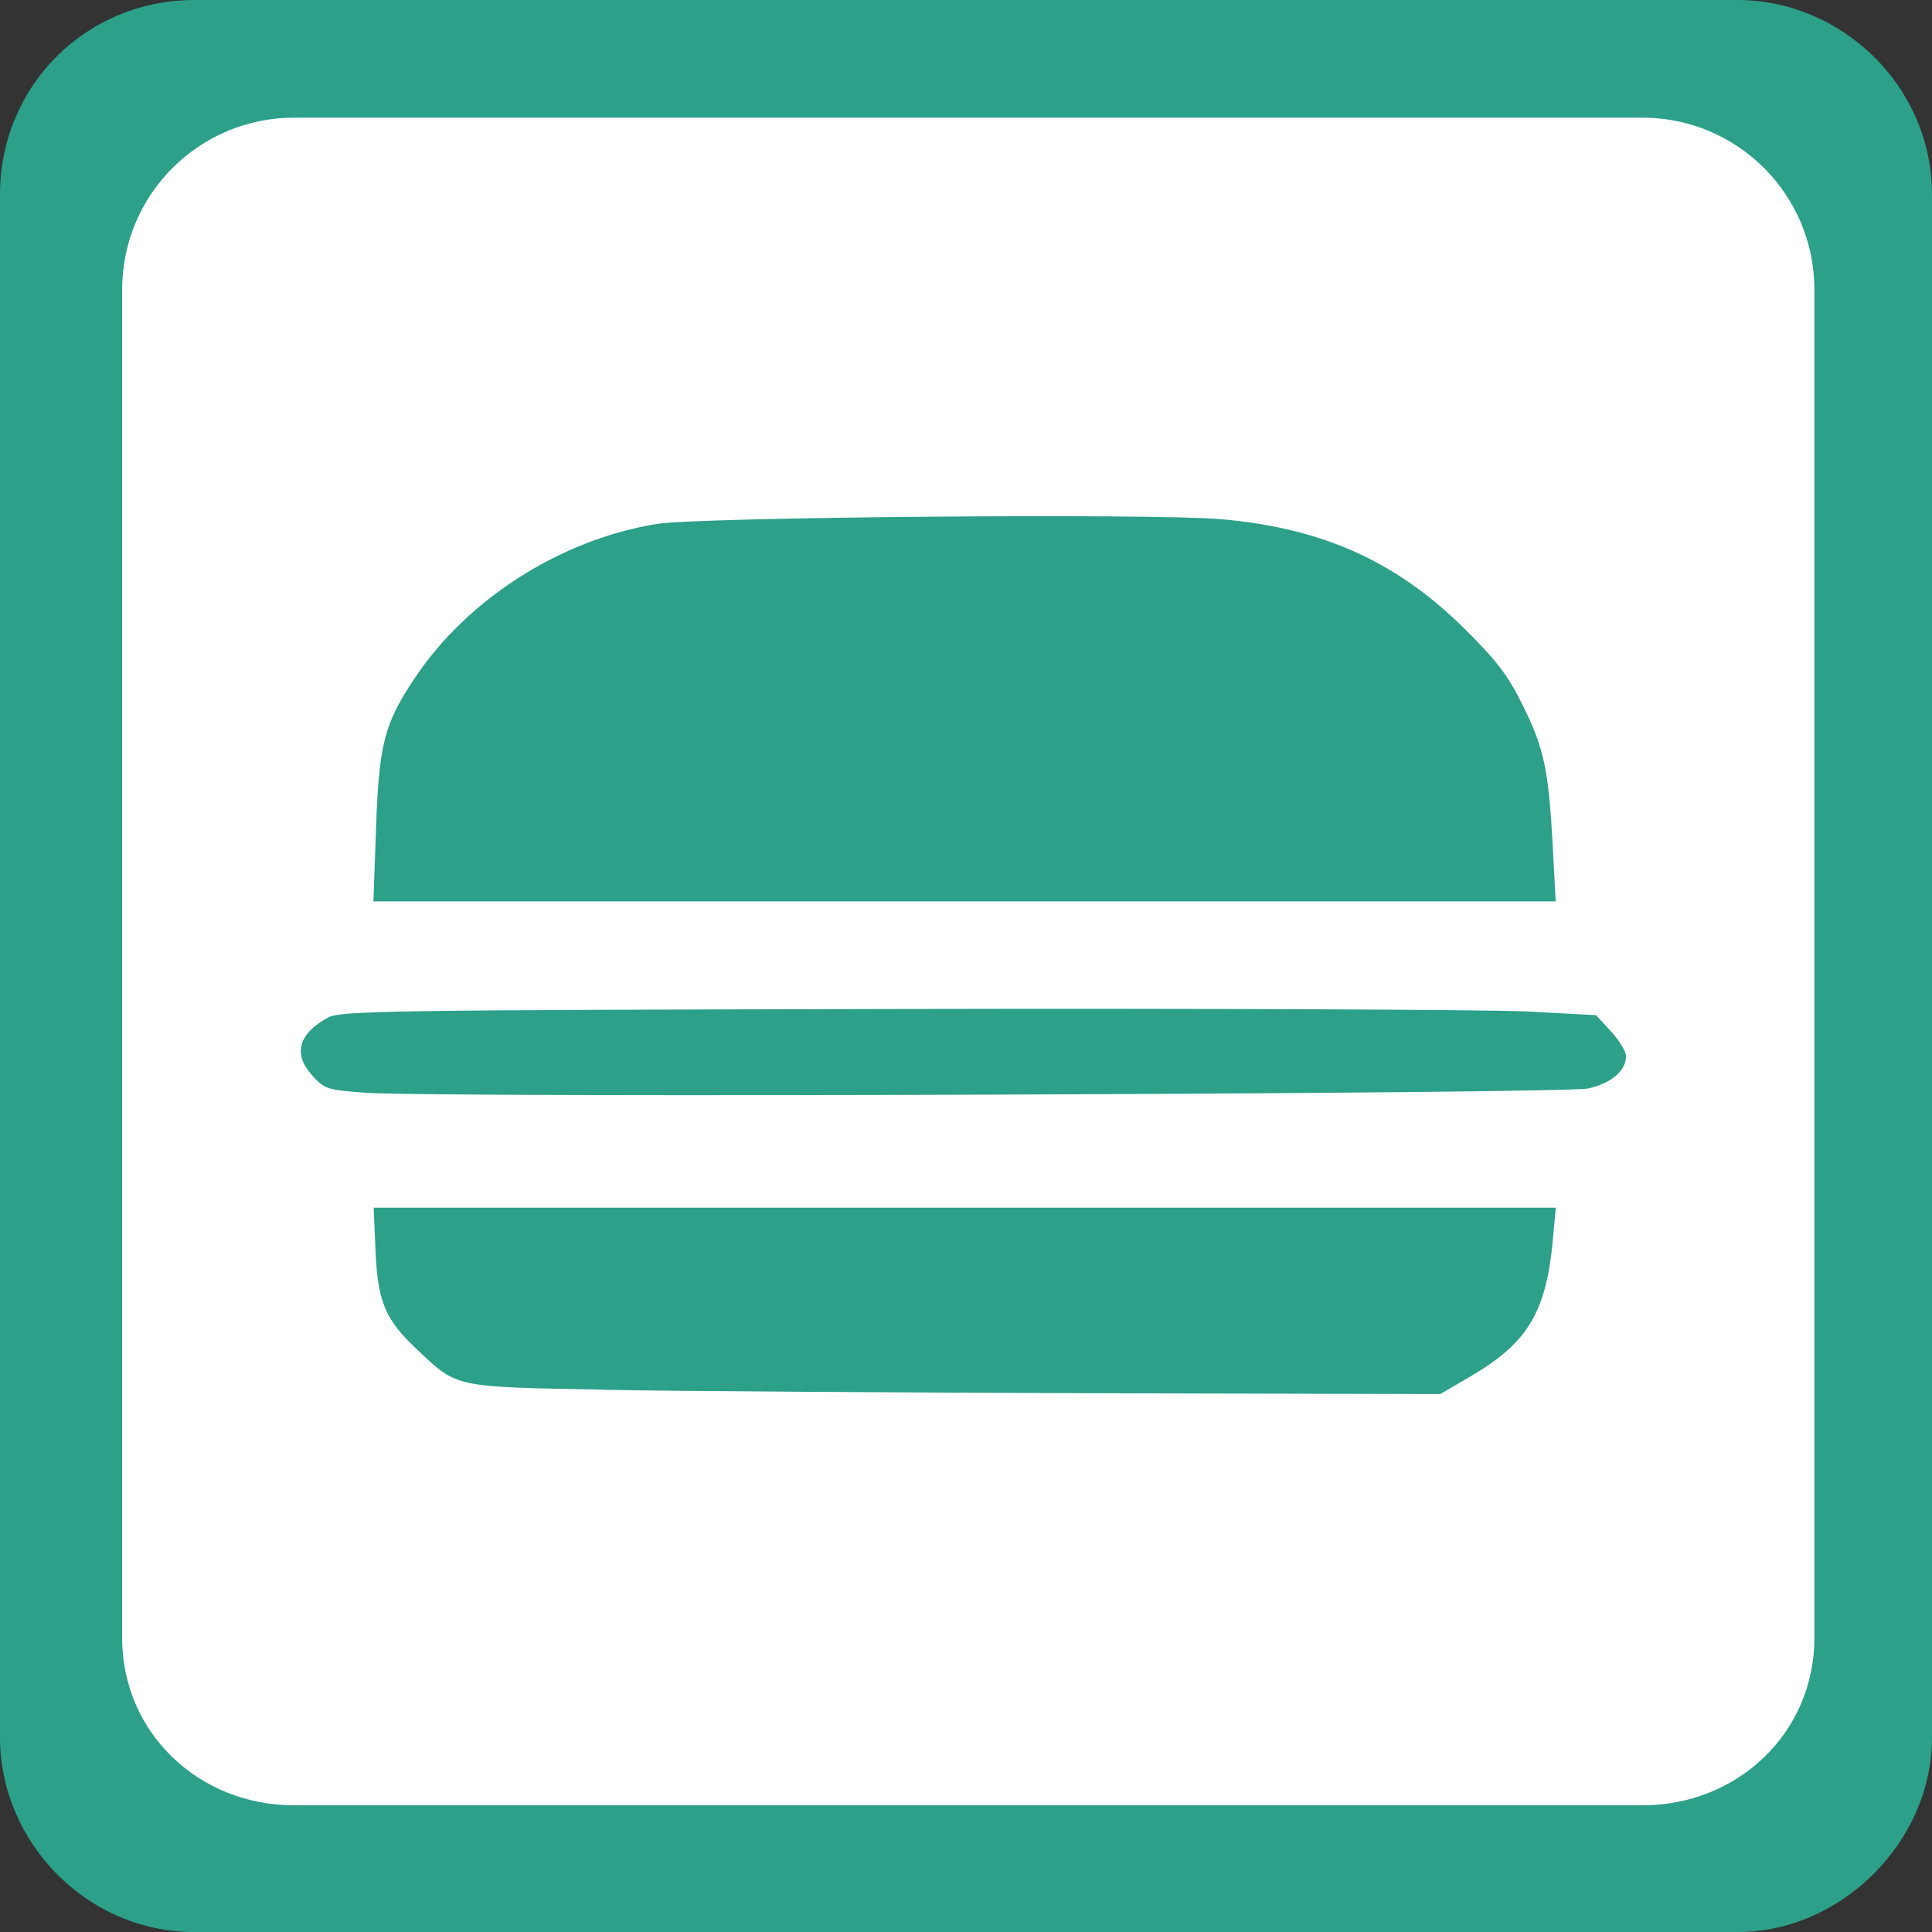 <?xml version="1.0" encoding="UTF-8" standalone="no"?>
<!-- Created with Inkscape (http://www.inkscape.org/) -->

<svg
   xmlns:dc="http://purl.org/dc/elements/1.1/"
   xmlns:cc="http://creativecommons.org/ns#"
   xmlns:rdf="http://www.w3.org/1999/02/22-rdf-syntax-ns#"
   xmlns:svg="http://www.w3.org/2000/svg"
   xmlns="http://www.w3.org/2000/svg"
   xmlns:sodipodi="http://sodipodi.sourceforge.net/DTD/sodipodi-0.dtd"
   xmlns:inkscape="http://www.inkscape.org/namespaces/inkscape"
   width="32"
   height="32"
   viewBox="0 0 32 32"
   id="svg4135"
   version="1.1"
   inkscape:version="0.91 r13725"
   sodipodi:docname="fast_food_frame_color.svg">
  <rect x="0" y="0" width="32" height="32" fill="#333333" stroke="none"/>
  <defs
     id="defs4137" />
  <sodipodi:namedview
     id="base"
     pagecolor="#ffffff"
     bordercolor="#666666"
     borderopacity="1.0"
     inkscape:pageopacity="0.0"
     inkscape:pageshadow="2"
     inkscape:zoom="11.2"
     inkscape:cx="-39.245166"
     inkscape:cy="22.545919"
     inkscape:document-units="px"
     inkscape:current-layer="layer1"
     showgrid="false"
     units="px"
     inkscape:window-width="1920"
     inkscape:window-height="1138"
     inkscape:window-x="-8"
     inkscape:window-y="-8"
     inkscape:window-maximized="1" />
  <g
     inkscape:label="Ebene 1"
     inkscape:groupmode="layer"
     id="layer1"
     transform="translate(0,-1020.362)">
    <path
       inkscape:connector-curvature="0"
       id="path4140"
       d="m 3.222,1020.362 25.555,0 c 1.724,0 3.223,1.424 3.223,3.223 l 0,25.555 c 0,1.724 -1.499,3.223 -3.223,3.223 l -25.555,0 C 1.424,1052.362 0,1050.863 0,1049.14 l 0,-25.555 c 0,-1.799 1.424,-3.223 3.222,-3.223 z"
       style="fill:#2ca089;fill-opacity:1;fill-rule:nonzero;stroke:none" />
    <path
       inkscape:connector-curvature="0"
       id="path4142"
       d="m 27.204,1022.311 -22.333,0 c -1.574,0 -2.848,1.274 -2.848,2.848 l 0,22.332 c 0,1.574 1.274,2.773 2.848,2.773 l 22.333,0 c 1.574,0 2.848,-1.199 2.848,-2.773 l 0,-22.332 c 0,-1.574 -1.274,-2.848 -2.848,-2.848 z"
       style="fill:#ffffff;fill-opacity:1;fill-rule:nonzero;stroke:none" />
    <path
       style="opacity:1;fill:#2ca089;fill-opacity:1;stroke:none;stroke-width:25;stroke-linecap:butt;stroke-linejoin:round;stroke-miterlimit:4;stroke-dasharray:none;stroke-dashoffset:0;stroke-opacity:1"
       d="m 6.227,1034.099 c 0.051,-1.418 0.135,-1.748 0.646,-2.511 0.877,-1.311 2.417,-2.29 4.007,-2.548 0.711,-0.115 8.187,-0.178 9.34,-0.079 1.678,0.145 2.909,0.697 4.034,1.812 0.544,0.539 0.724,0.777 0.975,1.286 0.348,0.708 0.422,1.059 0.49,2.333 l 0.048,0.9 -9.791,0 -9.791,0 0.043,-1.194 z"
       id="path4710"
       inkscape:connector-curvature="0" />
    <path
       style="opacity:1;fill:#2ca089;fill-opacity:1;stroke:none;stroke-width:25;stroke-linecap:butt;stroke-linejoin:round;stroke-miterlimit:4;stroke-dasharray:none;stroke-dashoffset:0;stroke-opacity:1"
       d="m 6.033,1038.46 c -0.619,-0.046 -0.662,-0.061 -0.869,-0.293 -0.313,-0.35 -0.219,-0.684 0.266,-0.95 0.208,-0.114 0.965,-0.125 9.463,-0.143 5.08,-0.011 9.756,0.01 10.39,0.041 l 1.153,0.061 0.248,0.27 c 0.136,0.149 0.248,0.333 0.248,0.41 0,0.241 -0.242,0.447 -0.625,0.534 -0.408,0.092 -19.101,0.157 -20.273,0.071 z"
       id="path4712"
       inkscape:connector-curvature="0" />
    <path
       style="opacity:1;fill:#2ca089;fill-opacity:1;stroke:none;stroke-width:25;stroke-linecap:butt;stroke-linejoin:round;stroke-miterlimit:4;stroke-dasharray:none;stroke-dashoffset:0;stroke-opacity:1"
       d="m 10.027,1043.38 c -2.525,-0.048 -2.44,-0.03 -3.105,-0.652 -0.541,-0.506 -0.665,-0.796 -0.702,-1.647 l -0.031,-0.716 9.79,0 9.79,0 -0.049,0.533 c -0.111,1.201 -0.417,1.708 -1.37,2.265 l -0.495,0.289 -5.793,-0.014 c -3.186,-0.01 -6.801,-0.033 -8.034,-0.056 z"
       id="path4714"
       inkscape:connector-curvature="0" />
  </g>
</svg>
